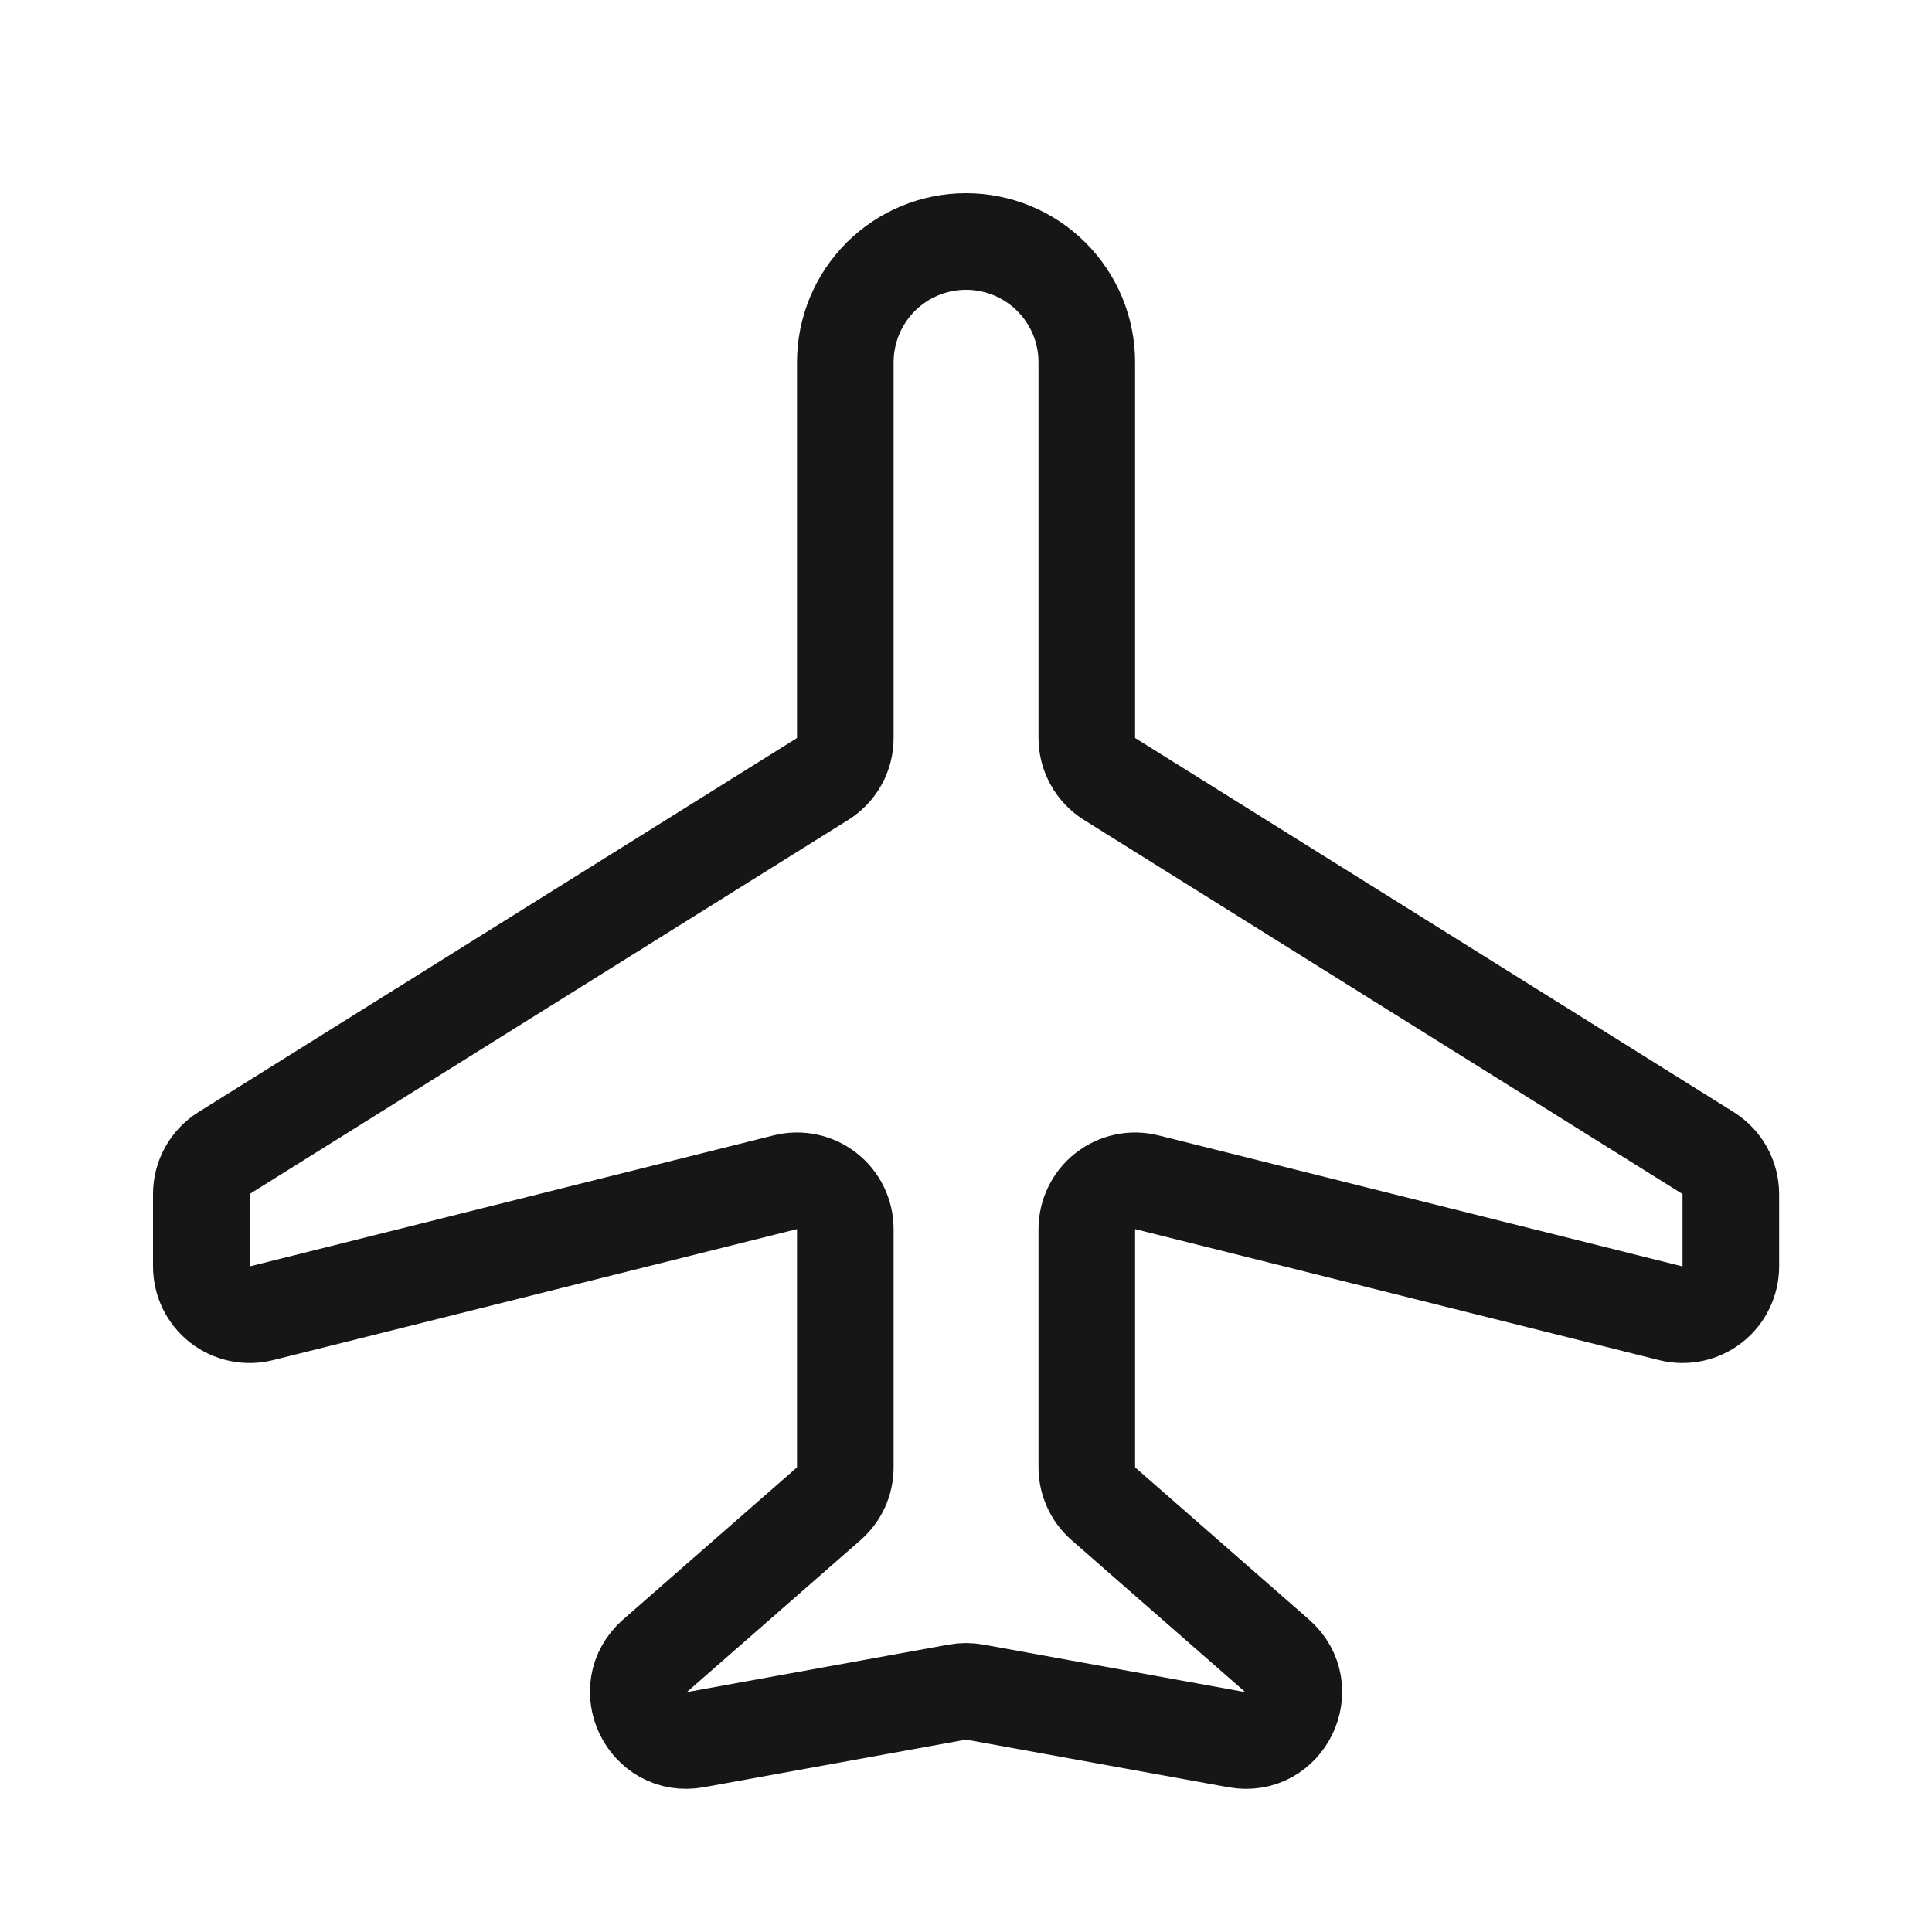 <svg width="40" height="40" viewBox="0 0 40 40" fill="none" xmlns="http://www.w3.org/2000/svg">
<path d="M17.501 7.5V15.278C17.502 15.448 17.459 15.616 17.376 15.764C17.294 15.913 17.175 16.038 17.031 16.128L4.638 23.873C4.494 23.963 4.376 24.088 4.294 24.236C4.211 24.384 4.168 24.551 4.168 24.72V26.22C4.168 26.372 4.203 26.522 4.269 26.659C4.336 26.795 4.433 26.915 4.553 27.009C4.673 27.102 4.812 27.167 4.961 27.198C5.11 27.23 5.264 27.227 5.411 27.19L16.258 24.477C16.405 24.44 16.559 24.437 16.708 24.468C16.857 24.5 16.997 24.565 17.116 24.658C17.236 24.752 17.333 24.871 17.4 25.008C17.467 25.145 17.501 25.295 17.501 25.447V30.38C17.501 30.522 17.471 30.663 17.412 30.793C17.353 30.922 17.267 31.038 17.16 31.132L13.56 34.282C12.796 34.952 13.398 36.2 14.396 36.018L19.823 35.033C19.941 35.012 20.062 35.012 20.18 35.033L25.606 36.018C26.605 36.202 27.206 34.952 26.443 34.283L22.843 31.133C22.736 31.039 22.649 30.924 22.591 30.794C22.532 30.664 22.501 30.523 22.501 30.38V25.447C22.501 25.295 22.536 25.145 22.603 25.009C22.669 24.872 22.766 24.753 22.886 24.659C23.005 24.566 23.145 24.5 23.293 24.469C23.442 24.437 23.596 24.44 23.743 24.477L34.593 27.19C34.74 27.227 34.894 27.229 35.043 27.198C35.191 27.166 35.331 27.101 35.45 27.008C35.57 26.914 35.667 26.795 35.733 26.658C35.8 26.522 35.835 26.372 35.835 26.22V24.72C35.834 24.551 35.791 24.384 35.709 24.236C35.627 24.088 35.508 23.963 35.365 23.873L22.971 16.127C22.827 16.037 22.709 15.912 22.627 15.763C22.544 15.615 22.501 15.448 22.501 15.278V7.5C22.501 6.837 22.238 6.201 21.769 5.732C21.3 5.263 20.664 5 20.001 5C19.338 5 18.702 5.263 18.233 5.732C17.765 6.201 17.501 6.837 17.501 7.5V7.5Z" stroke="#161616" stroke-width="2" stroke-linecap="round" stroke-linejoin="round"/>
</svg>
